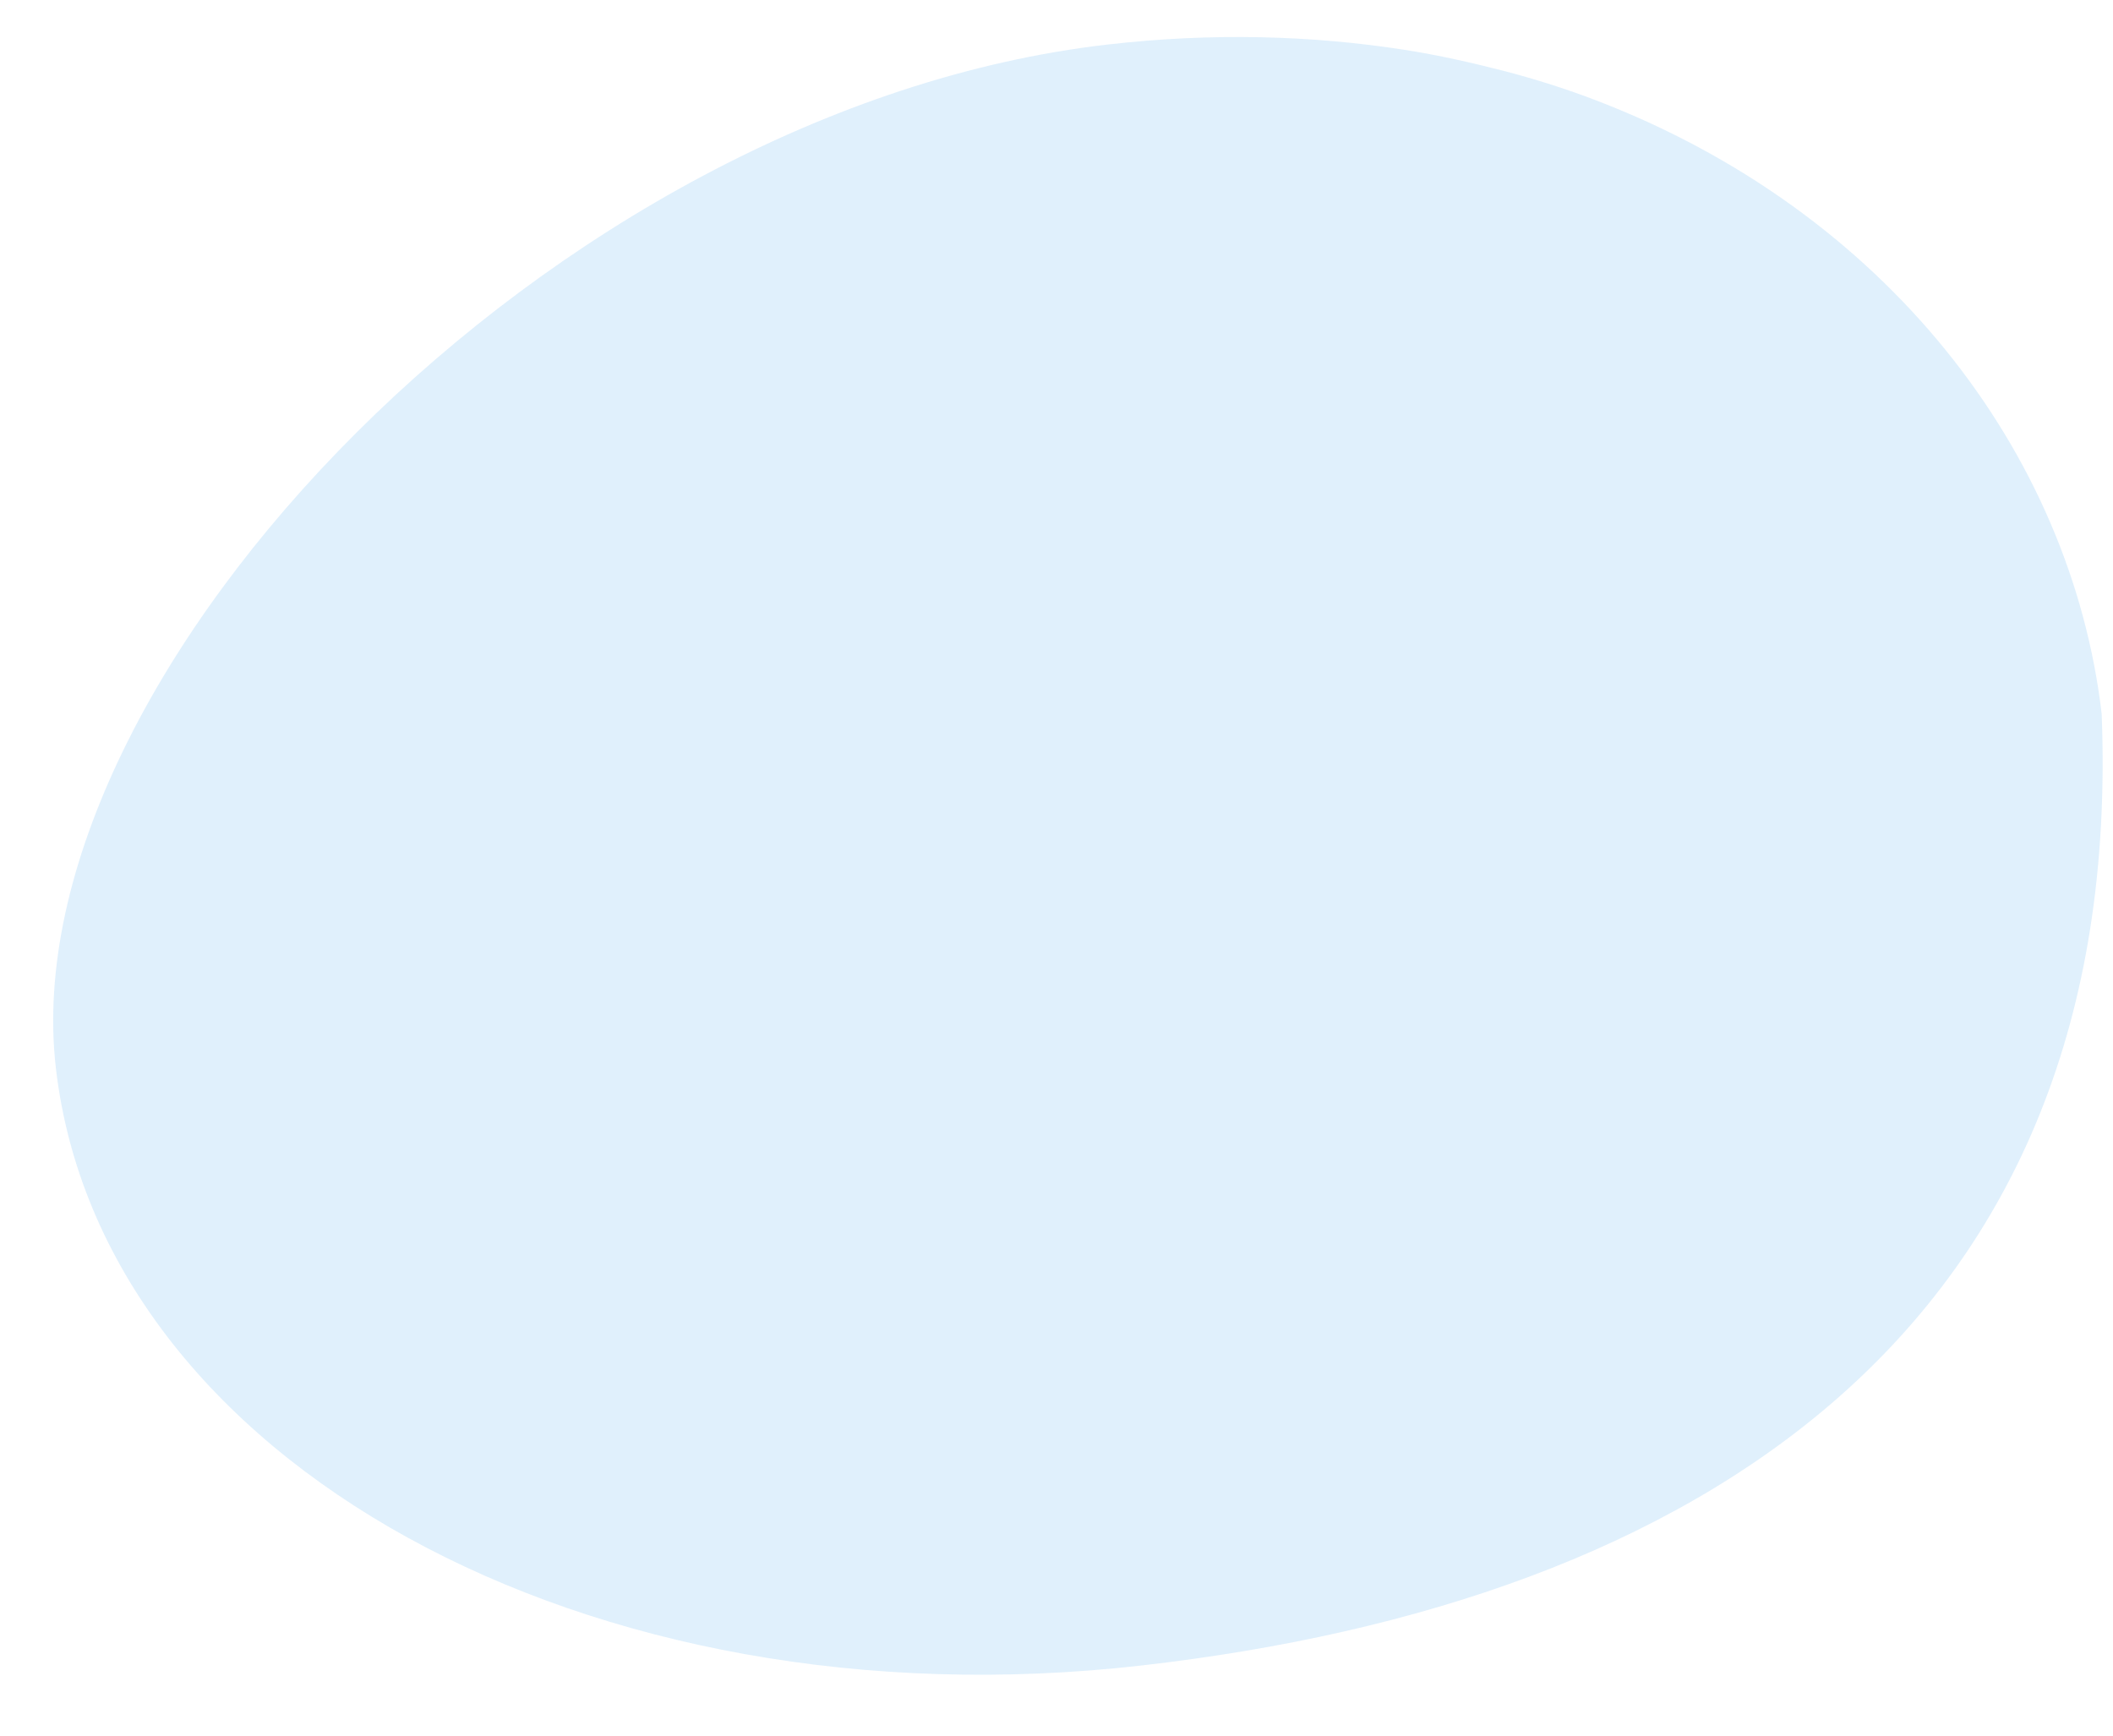 <svg xmlns="http://www.w3.org/2000/svg" viewBox="0 0 28 23" width="28" height="23">
	<style>
		tspan { white-space:pre }
		.shp0 { opacity: 0.2;fill: #66b5f1 } 
	</style>
	<g id="Группа 5">
		<path id="Эллипс 8 копия 7" class="shp0" d="M14.68,0.59c-7.35,0.84 -14.54,8.34 -13.94,13.56c0.6,5.21 7.05,8.76 14.39,7.92c7.35,-0.84 13.04,-4.44 12.72,-12.61c-0.41,-3.5 -2.89,-6.67 -6.7,-8.13c-0.39,-0.15 -0.8,-0.28 -1.22,-0.39c-0.43,-0.11 -0.87,-0.21 -1.32,-0.28c-1.22,-0.19 -2.54,-0.23 -3.93,-0.07z" />
	</g>
</svg>